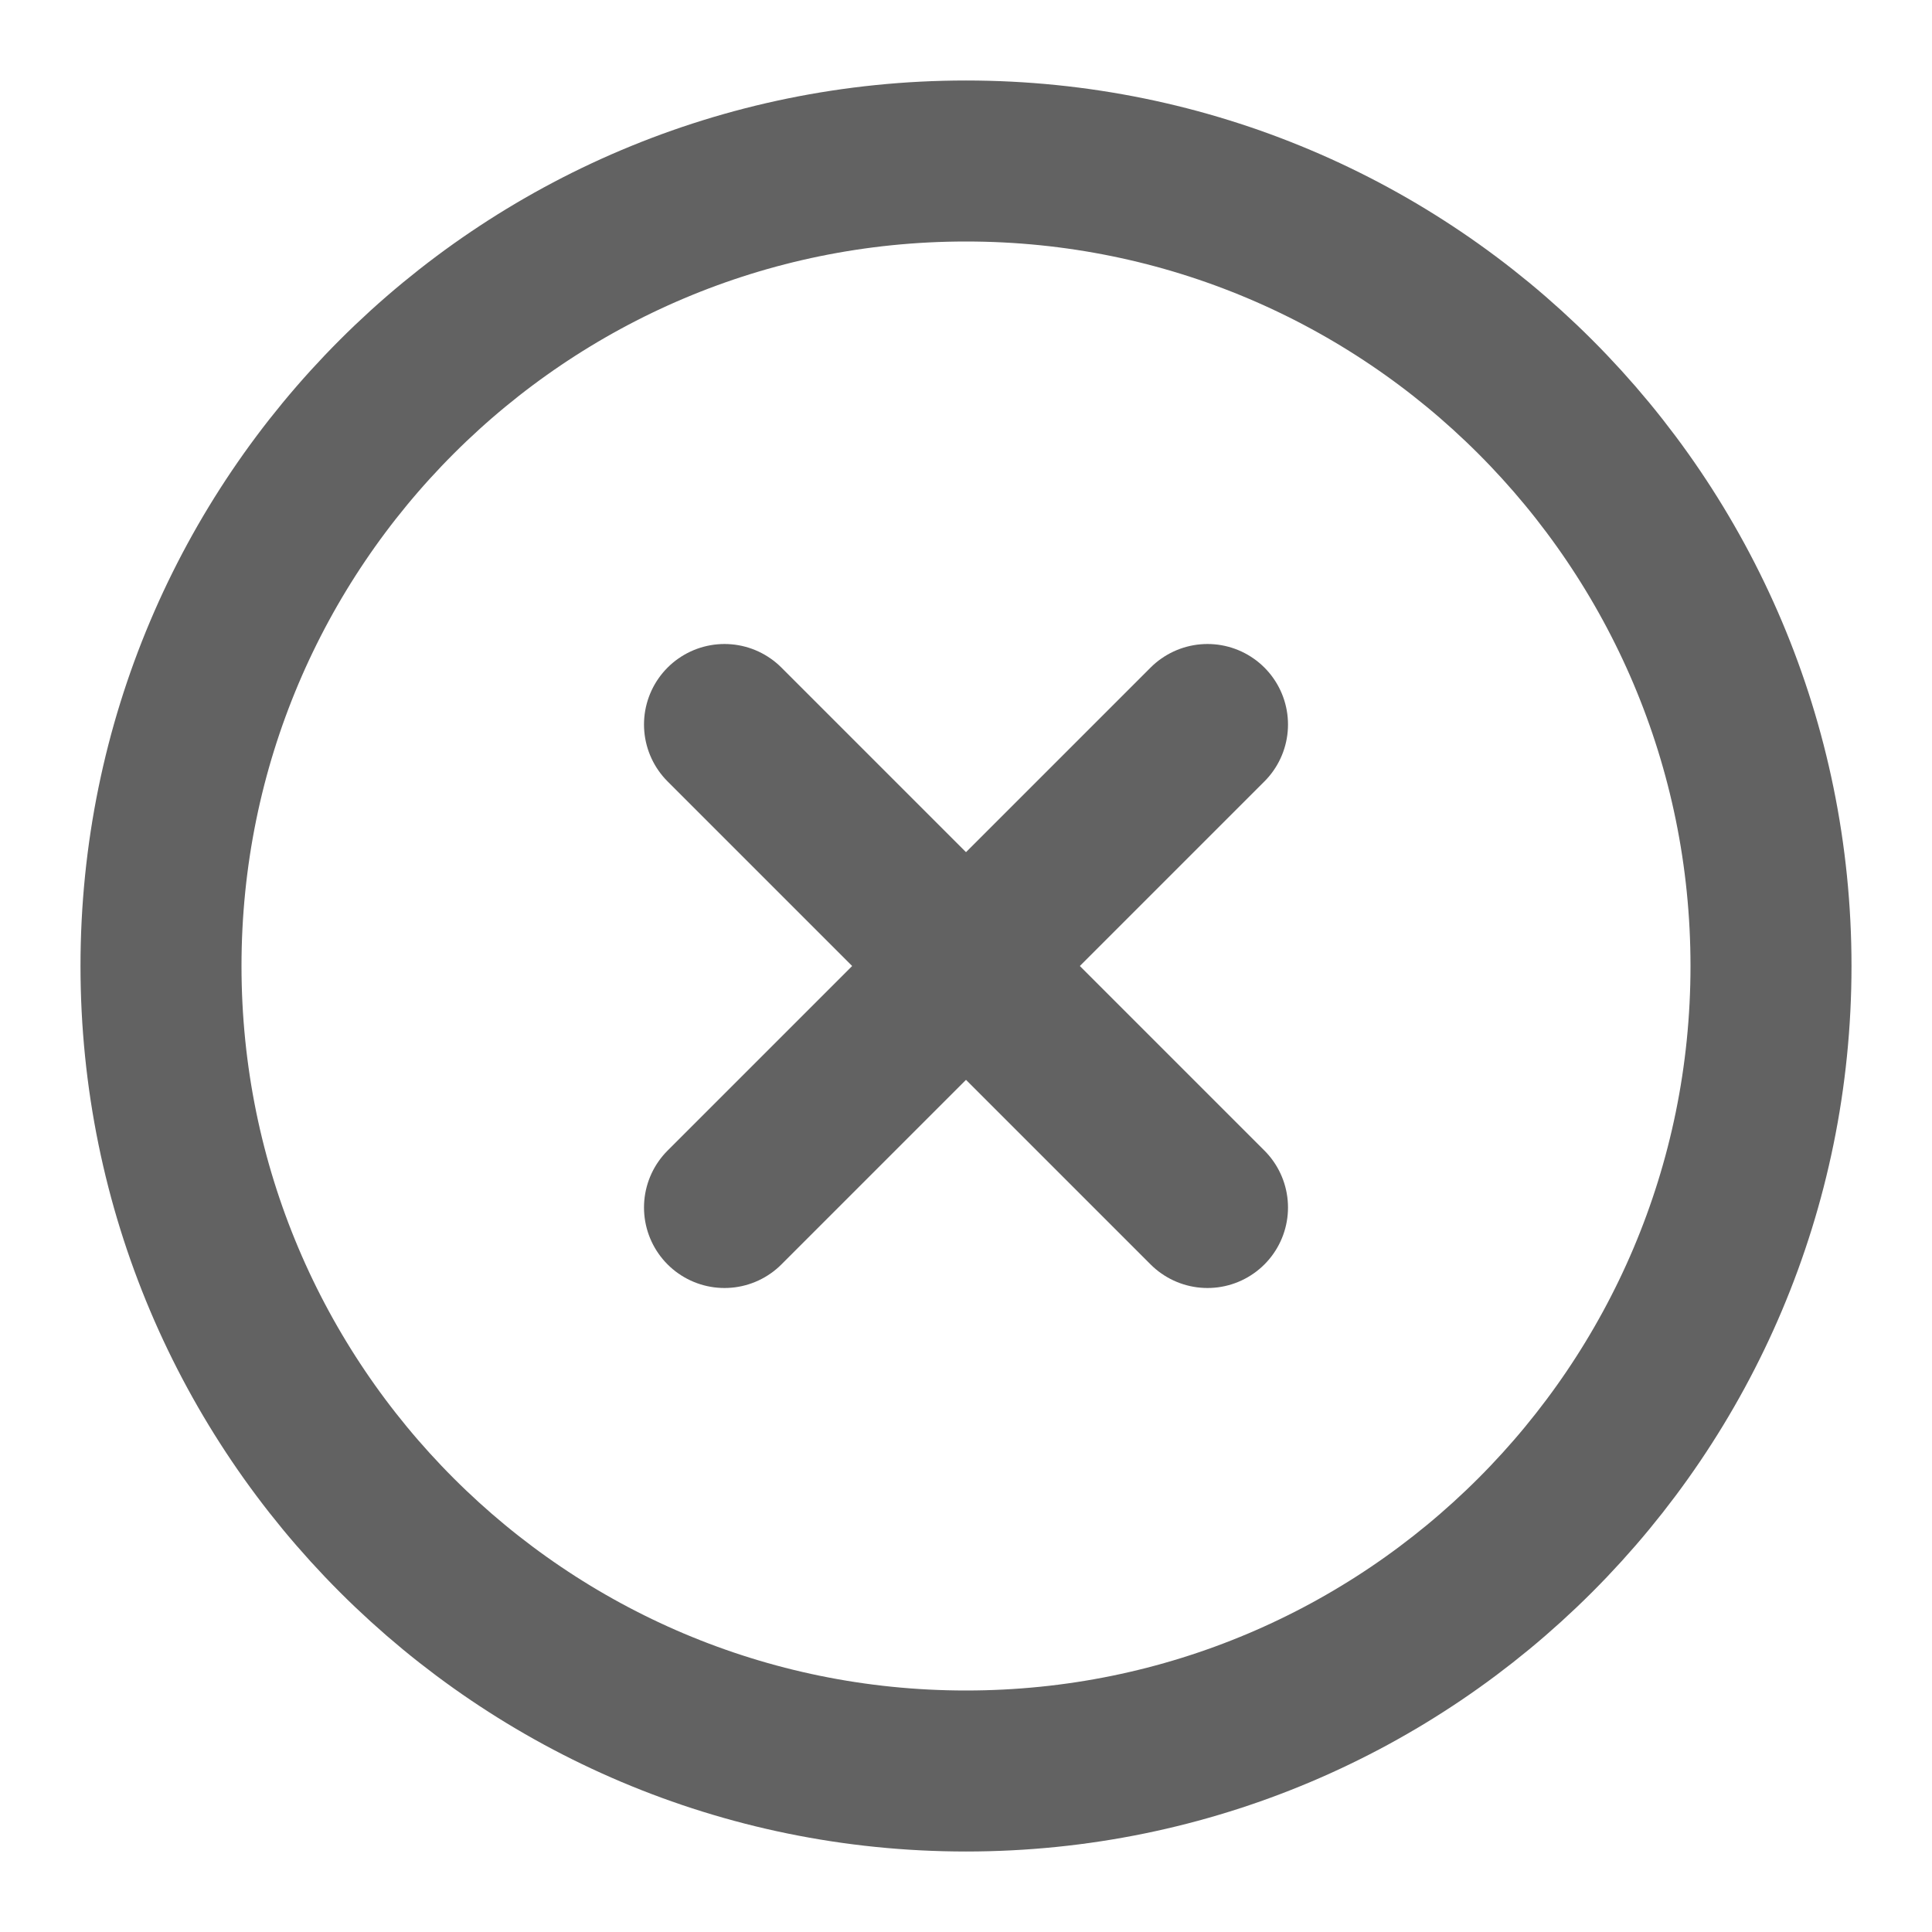 <svg width="24" height="24" viewBox="0 0 24 24" fill="none" xmlns="http://www.w3.org/2000/svg">
<path d="M12 22C17.523 22 22 17.523 22 12C22 6.477 17.523 2 12 2C6.477 2 2 6.477 2 12C2 17.523 6.477 22 12 22Z" stroke="#626262" stroke-width="2" stroke-linecap="round" stroke-linejoin="round"/>
<path d="M15 9L9 15" stroke="#626262" stroke-width="2" stroke-linecap="round" stroke-linejoin="round"/>
<path d="M9 9L15 15" stroke="#626262" stroke-width="2" stroke-linecap="round" stroke-linejoin="round"/>
</svg>
